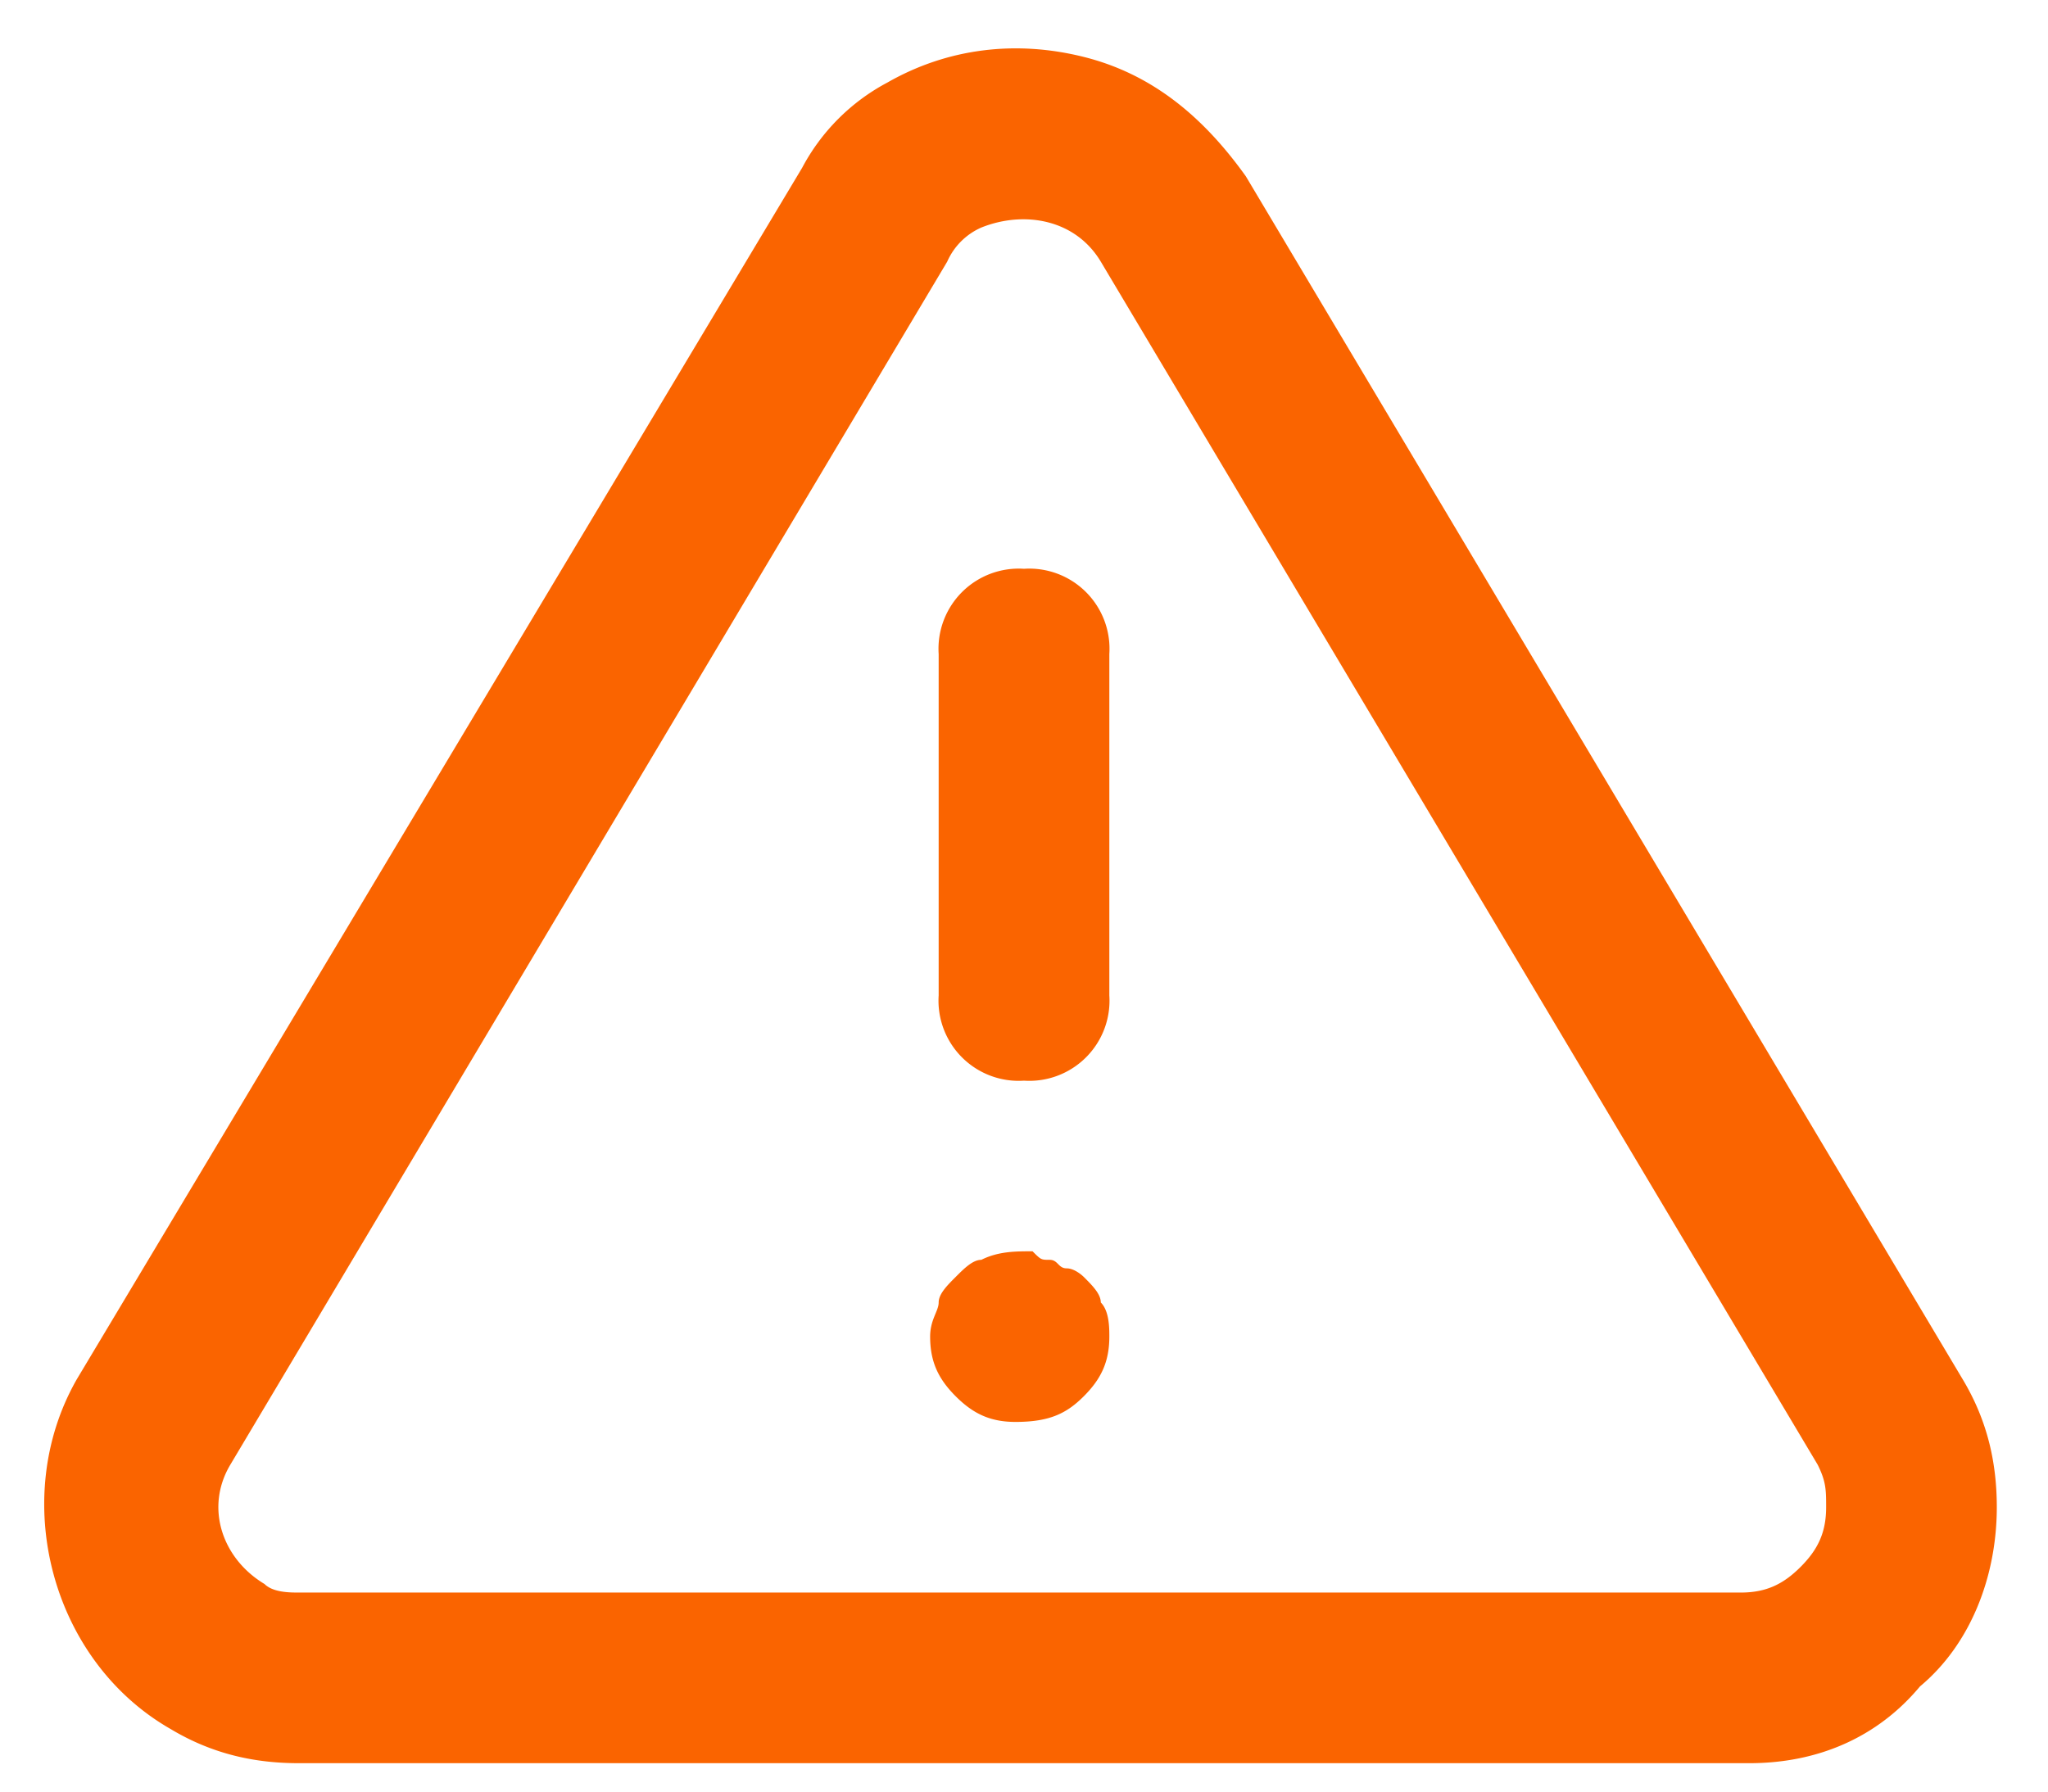 <svg xmlns="http://www.w3.org/2000/svg" width="24" height="21" viewBox="0 0 24 21" fill="#fa6400">
    <path
        d="M3.5,20.667c-0.5,0 -1,-0.1 -1.5,-0.4 -1.4,-0.8 -1.9,-2.7 -1.1,-4.1l8.5,-14.2a2.41,2.41 0,0 1,1 -1c0.7,-0.4 1.5,-0.5 2.3,-0.3s1.4,0.7 1.9,1.4l8.4,14.1c0.3,0.5 0.4,1 0.4,1.5 0,0.8 -0.3,1.6 -0.9,2.1 -0.5,0.6 -1.2,0.9 -2,0.9h-17zM11.1,3.067l-8.4,14.1c-0.3,0.5 -0.1,1.1 0.4,1.4 0.1,0.1 0.3,0.1 0.4,0.1h16.9c0.3,0 0.5,-0.1 0.7,-0.3s0.3,-0.4 0.3,-0.7c0,-0.2 0,-0.3 -0.1,-0.5l-8.4,-14.1c-0.3,-0.5 -0.9,-0.6 -1.4,-0.4a0.78,0.78 0,0 0,-0.4 0.4zM13,11.667v-4a0.94,0.94 0,0 0,-1 -1,0.94 0.94,0 0,0 -1,1v4a0.94,0.94 0,0 0,1 1,0.94 0.94,0 0,0 1,-1zM12.7,16.367c0.2,-0.2 0.3,-0.4 0.3,-0.7 0,-0.1 0,-0.3 -0.1,-0.4 0,-0.1 -0.1,-0.2 -0.2,-0.3 0,0 -0.1,-0.1 -0.2,-0.1s-0.1,-0.1 -0.2,-0.1 -0.1,0 -0.2,-0.1c-0.2,0 -0.4,0 -0.6,0.1 -0.1,0 -0.2,0.1 -0.3,0.2s-0.2,0.2 -0.2,0.3 -0.1,0.2 -0.1,0.4c0,0.3 0.1,0.5 0.3,0.7s0.4,0.3 0.7,0.3c0.4,0 0.6,-0.1 0.8,-0.3z" />
</svg>